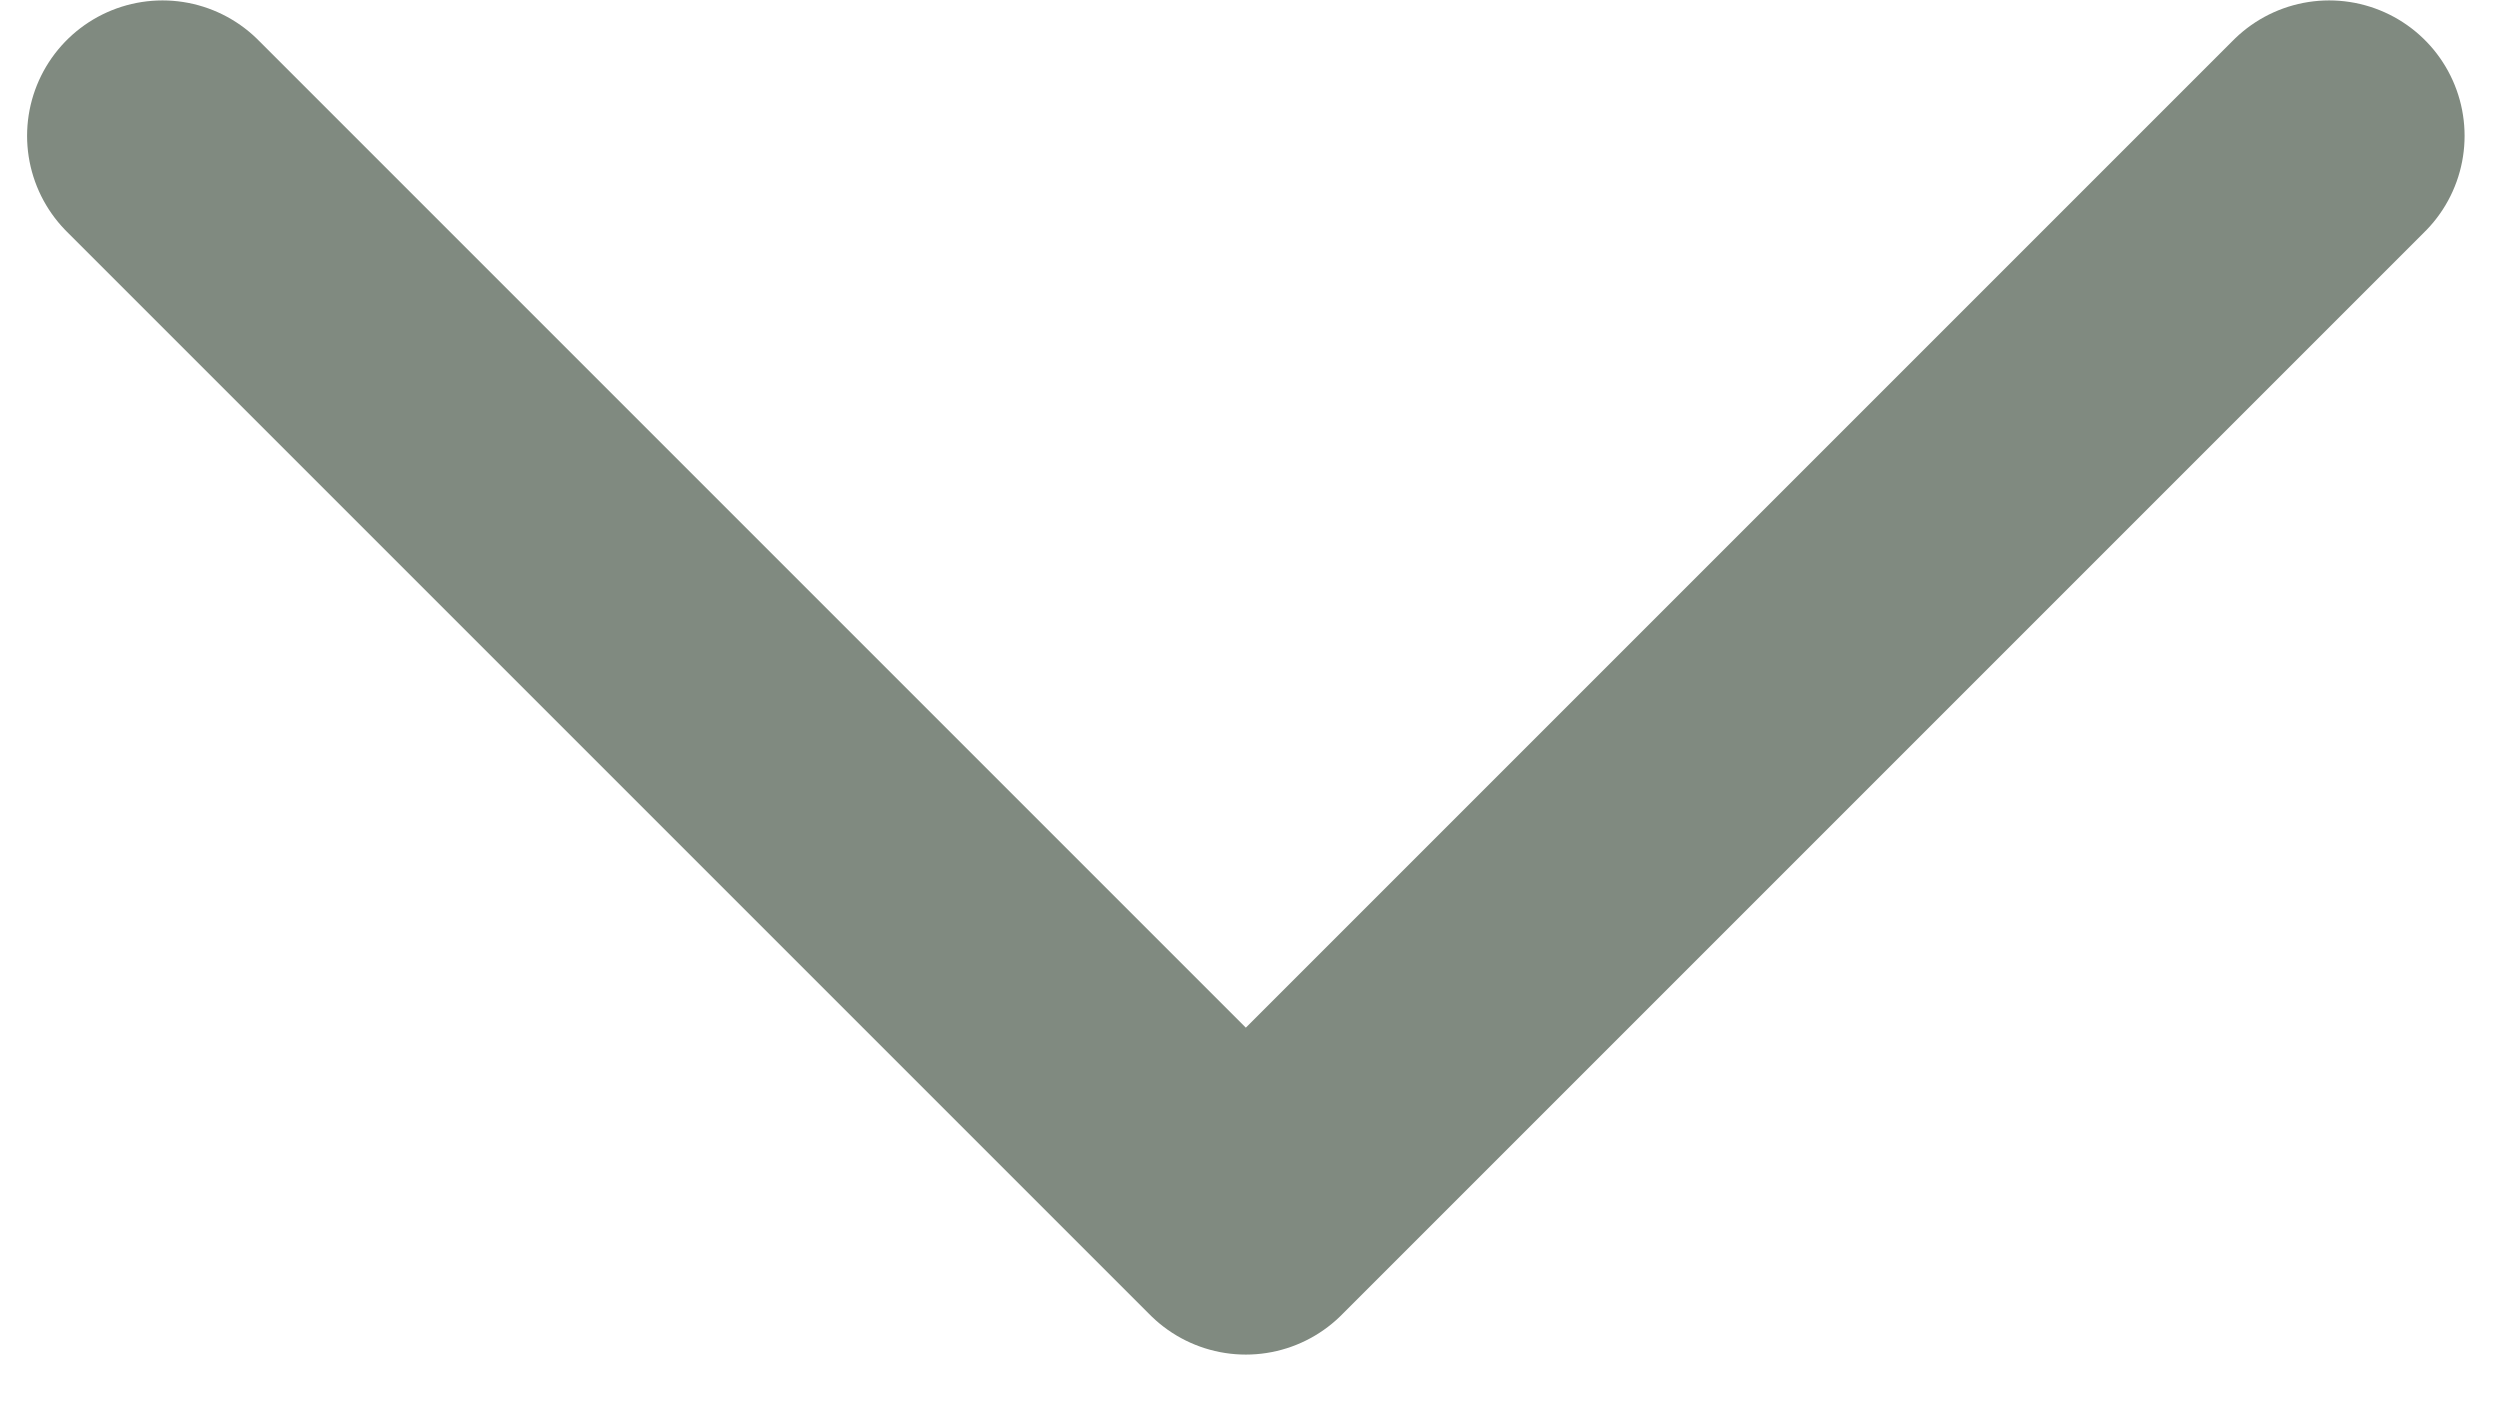 <svg width="30" height="17" viewBox="0 0 30 17" fill="none" xmlns="http://www.w3.org/2000/svg">
<g clip-path="url(#clip0_1_725)">
<path d="M1.95 1.63L14.95 14.63L27.95 1.63" stroke="#808A80" stroke-width="3.25" stroke-linecap="round" stroke-linejoin="round"/>
</g>
<defs>
<clipPath id="clip0_1_725">
<rect width="29.25" height="16.25" fill="white" transform="translate(0.32)"/>
</clipPath>
</defs>
</svg>
